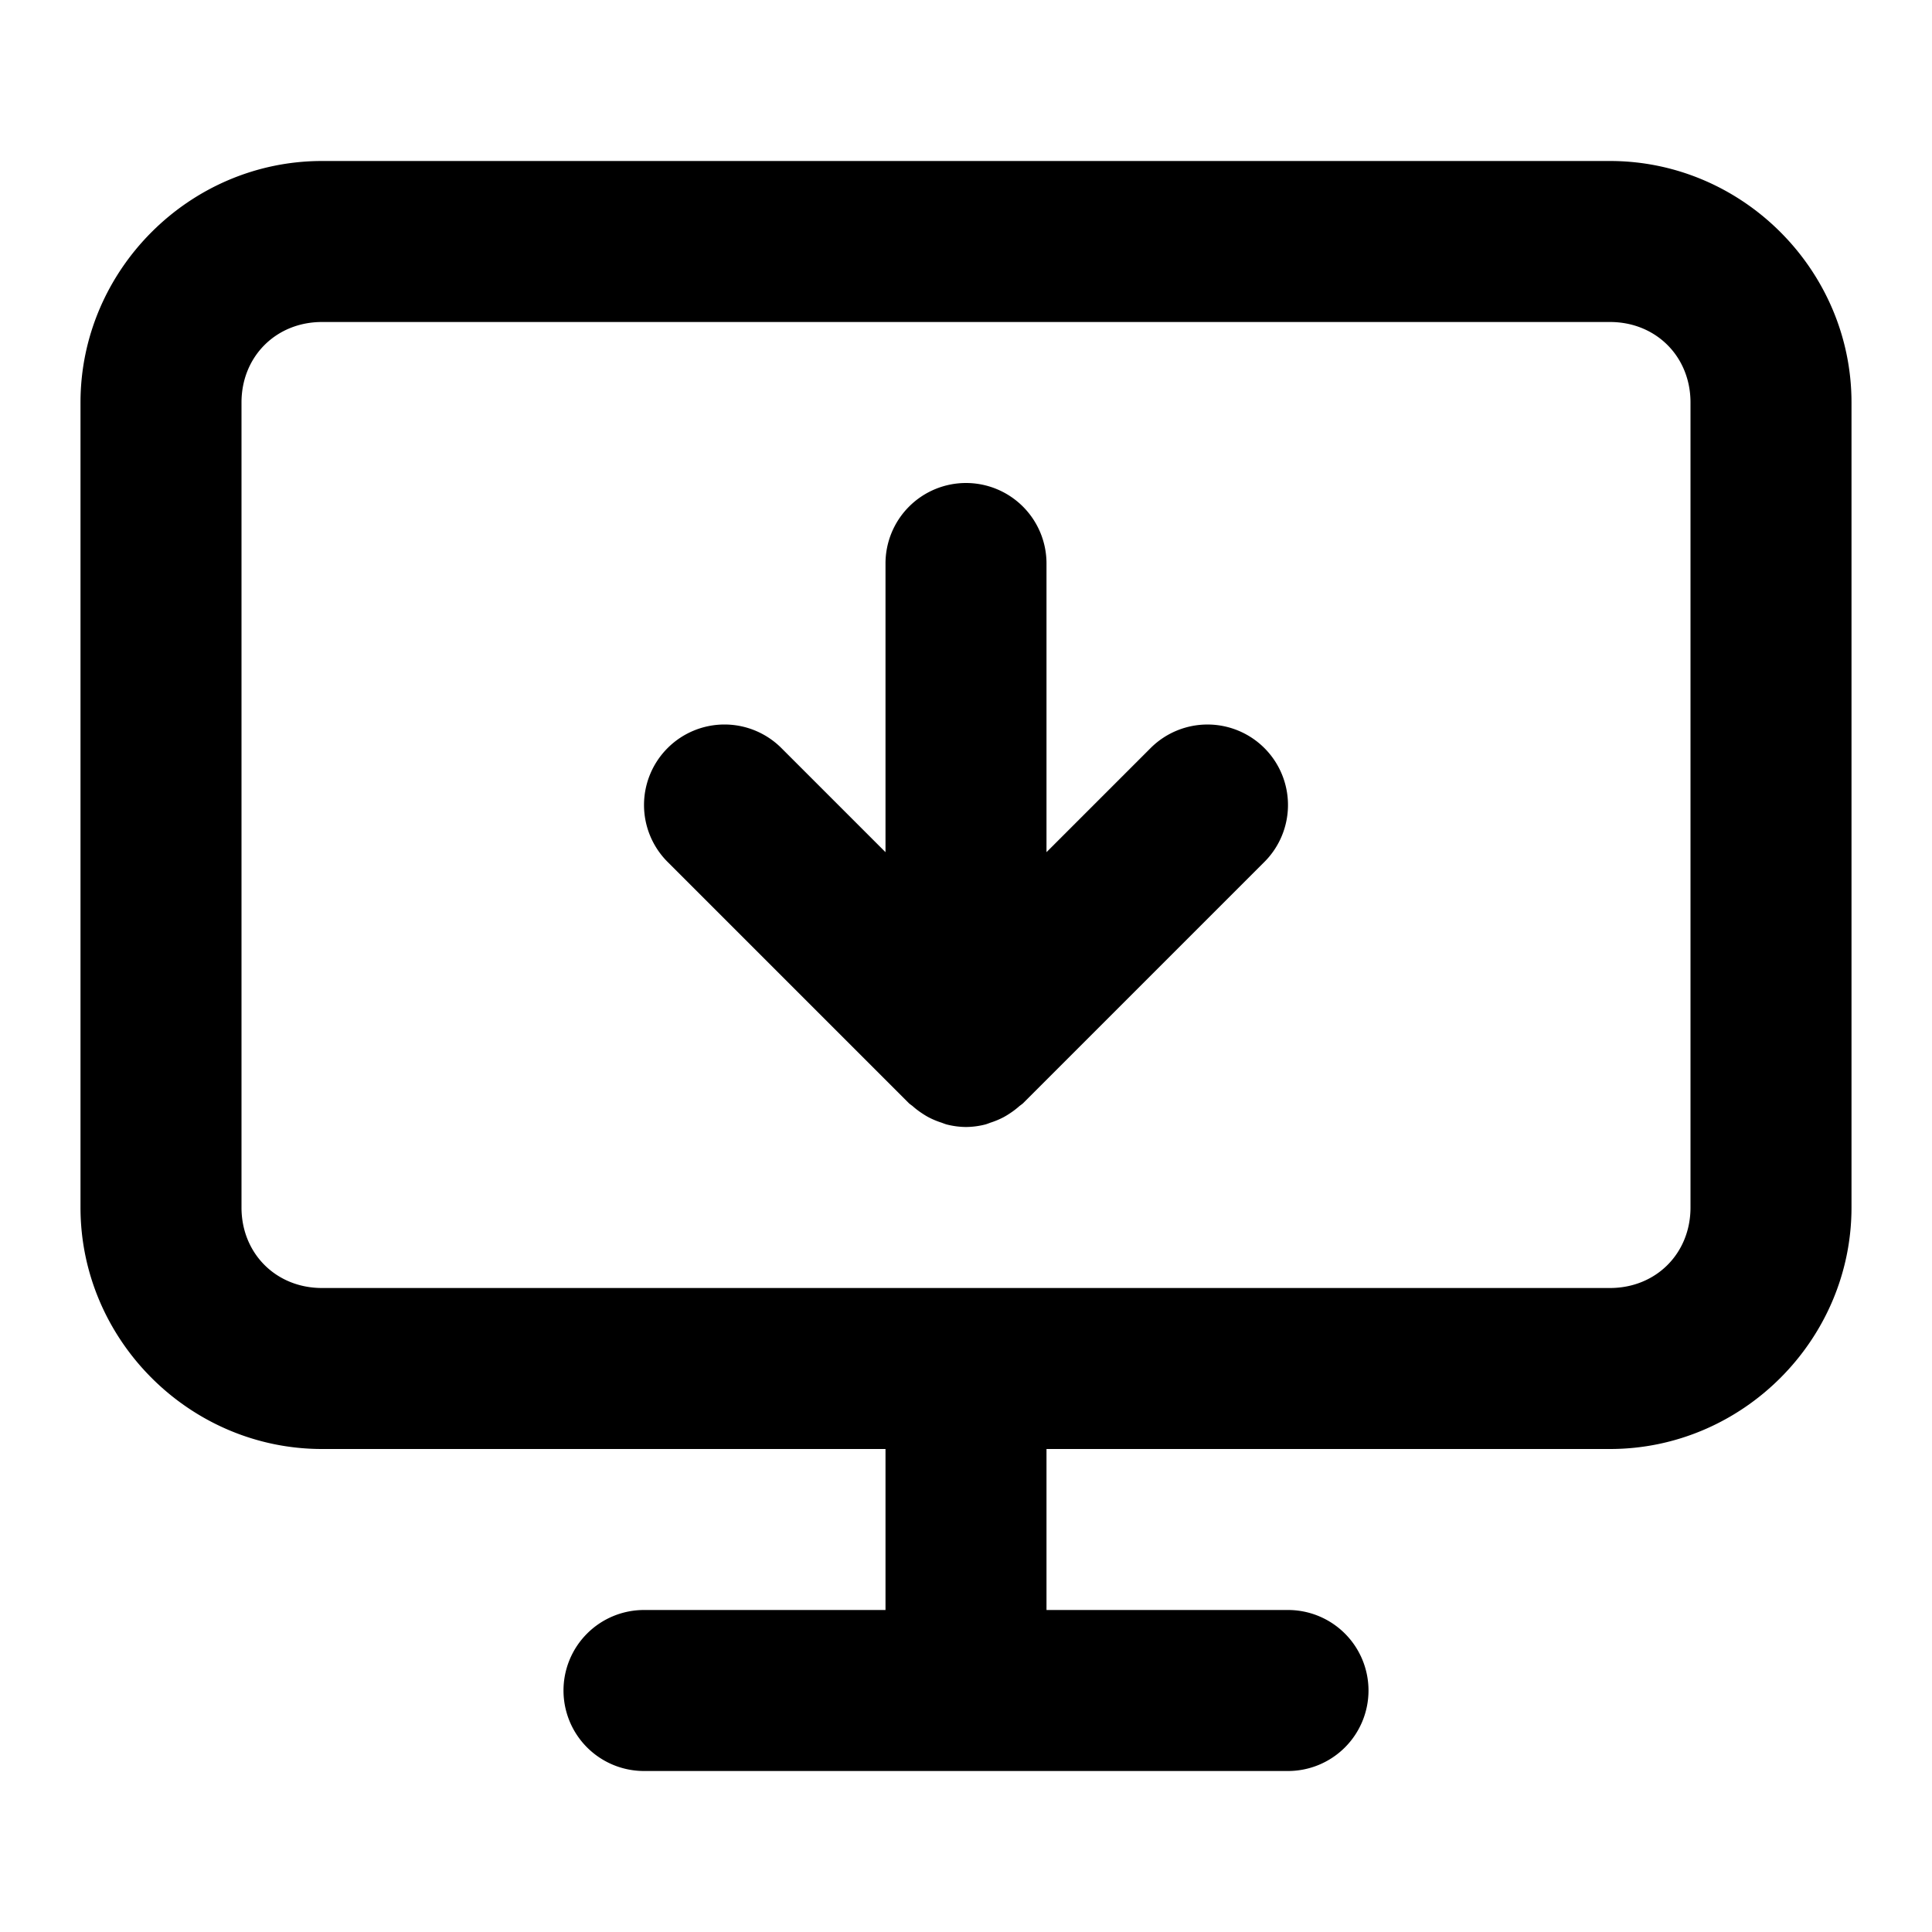 <?xml version="1.0" encoding="UTF-8" standalone="no"?>
<svg xmlns="http://www.w3.org/2000/svg" xmlns:svg="http://www.w3.org/2000/svg" width="24" height="24" viewBox="0 0 24 24" fill="currentColor" tags="tv,screen,display,desktop,download" categories="connectivity,devices">
  
  <path d="M 4 2 C 2.355 2 1 3.355 1 5 L 1 15 C 1 16.645 2.355 18 4 18 L 11 18 L 11 20 L 8 20 A 1 1 0 0 0 7 21 A 1 1 0 0 0 8 22 L 12 22 L 16 22 A 1 1 0 0 0 17 21 A 1 1 0 0 0 16 20 L 13 20 L 13 18 L 20 18 C 21.645 18 23 16.645 23 15 L 23 5 C 23 3.355 21.645 2 20 2 L 4 2 z M 4 4 L 20 4 C 20.571 4 21 4.429 21 5 L 21 15 C 21 15.571 20.571 16 20 16 L 4 16 C 3.429 16 3 15.571 3 15 L 3 5 C 3 4.429 3.429 4 4 4 z M 12 6 A 1 1 0 0 0 11 7 L 11 10.586 L 9.707 9.293 A 1 1 0 0 0 9 9 A 1 1 0 0 0 8.293 9.293 A 1 1 0 0 0 8.293 10.707 L 11.293 13.707 A 1 1 0 0 0 11.334 13.738 A 1 1 0 0 0 11.451 13.828 A 1 1 0 0 0 11.531 13.877 A 1 1 0 0 0 11.699 13.947 A 1 1 0 0 0 11.754 13.967 A 1 1 0 0 0 12 14 A 1 1 0 0 0 12.246 13.967 A 1 1 0 0 0 12.301 13.947 A 1 1 0 0 0 12.469 13.877 A 1 1 0 0 0 12.549 13.828 A 1 1 0 0 0 12.666 13.738 A 1 1 0 0 0 12.707 13.707 L 15.707 10.707 A 1 1 0 0 0 15.707 9.293 A 1 1 0 0 0 14.293 9.293 L 13 10.586 L 13 7 A 1 1 0 0 0 12 6 z "/>
</svg>
